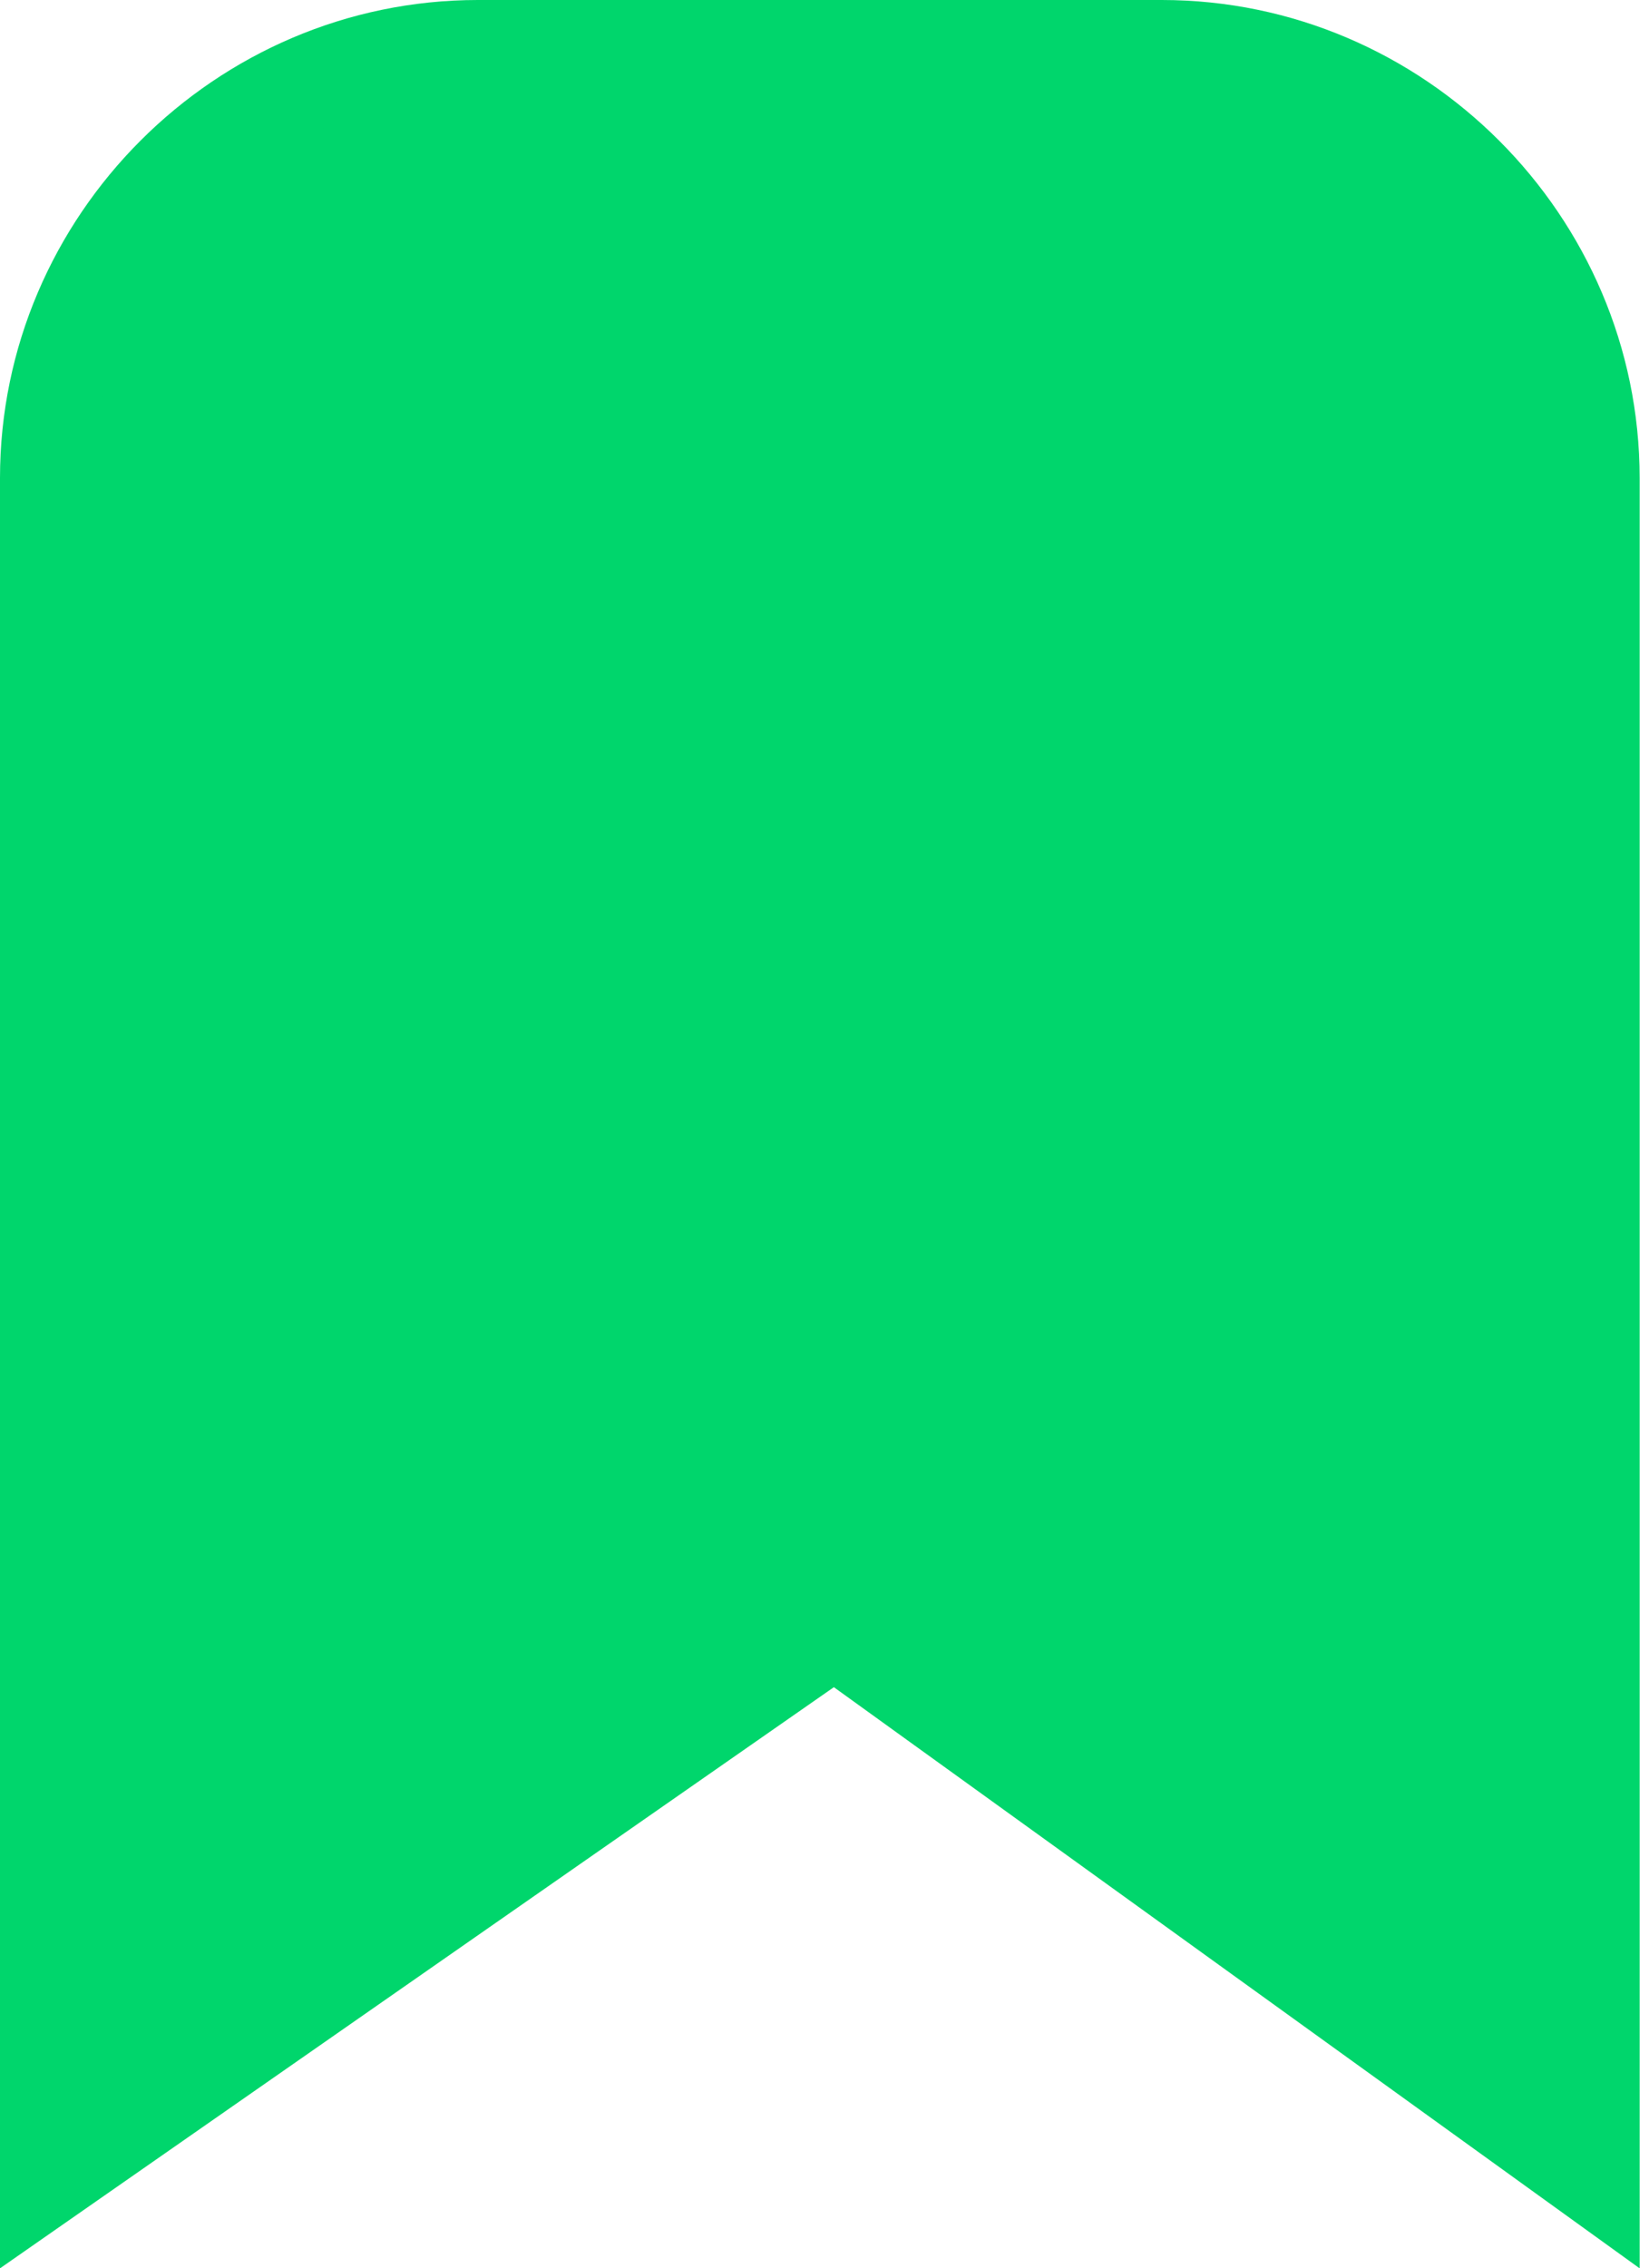 <?xml version="1.0" encoding="utf-8"?>
<!-- Generator: Adobe Illustrator 23.1.1, SVG Export Plug-In . SVG Version: 6.00 Build 0)  -->
<svg version="1.1" id="Laag_1" xmlns="http://www.w3.org/2000/svg" xmlns:xlink="http://www.w3.org/1999/xlink" x="0px" y="0px"
	 viewBox="0 0 17.6 24.2" style="enable-background:new 0 0 17.6 24.2;" xml:space="preserve">
<style type="text/css">
	.st0{fill:#00D66C;}
</style>
<g id="Path_3">
	<path class="st0" d="M0.5,23.3V5.1c0-2.6,2.1-4.6,4.6-4.6h7.3c2.6,0,4.6,2.1,4.6,4.6v18.1l-7.9-5.7l-0.3-0.2l-0.3,0.2L0.5,23.3z"/>
	<path class="st0" d="M5.1,1C2.9,1,1,2.9,1,5.1v17.2l7.3-5.1l0.6-0.4l0.6,0.4l7.1,5.1V5.1c0-2.3-1.9-4.1-4.1-4.1H5.1 M5.1,0h7.3
		c2.8,0,5.1,2.3,5.1,5.1v19.1L8.9,18L0,24.2V5.1C0,2.3,2.3,0,5.1,0z"/>
</g>
</svg>
